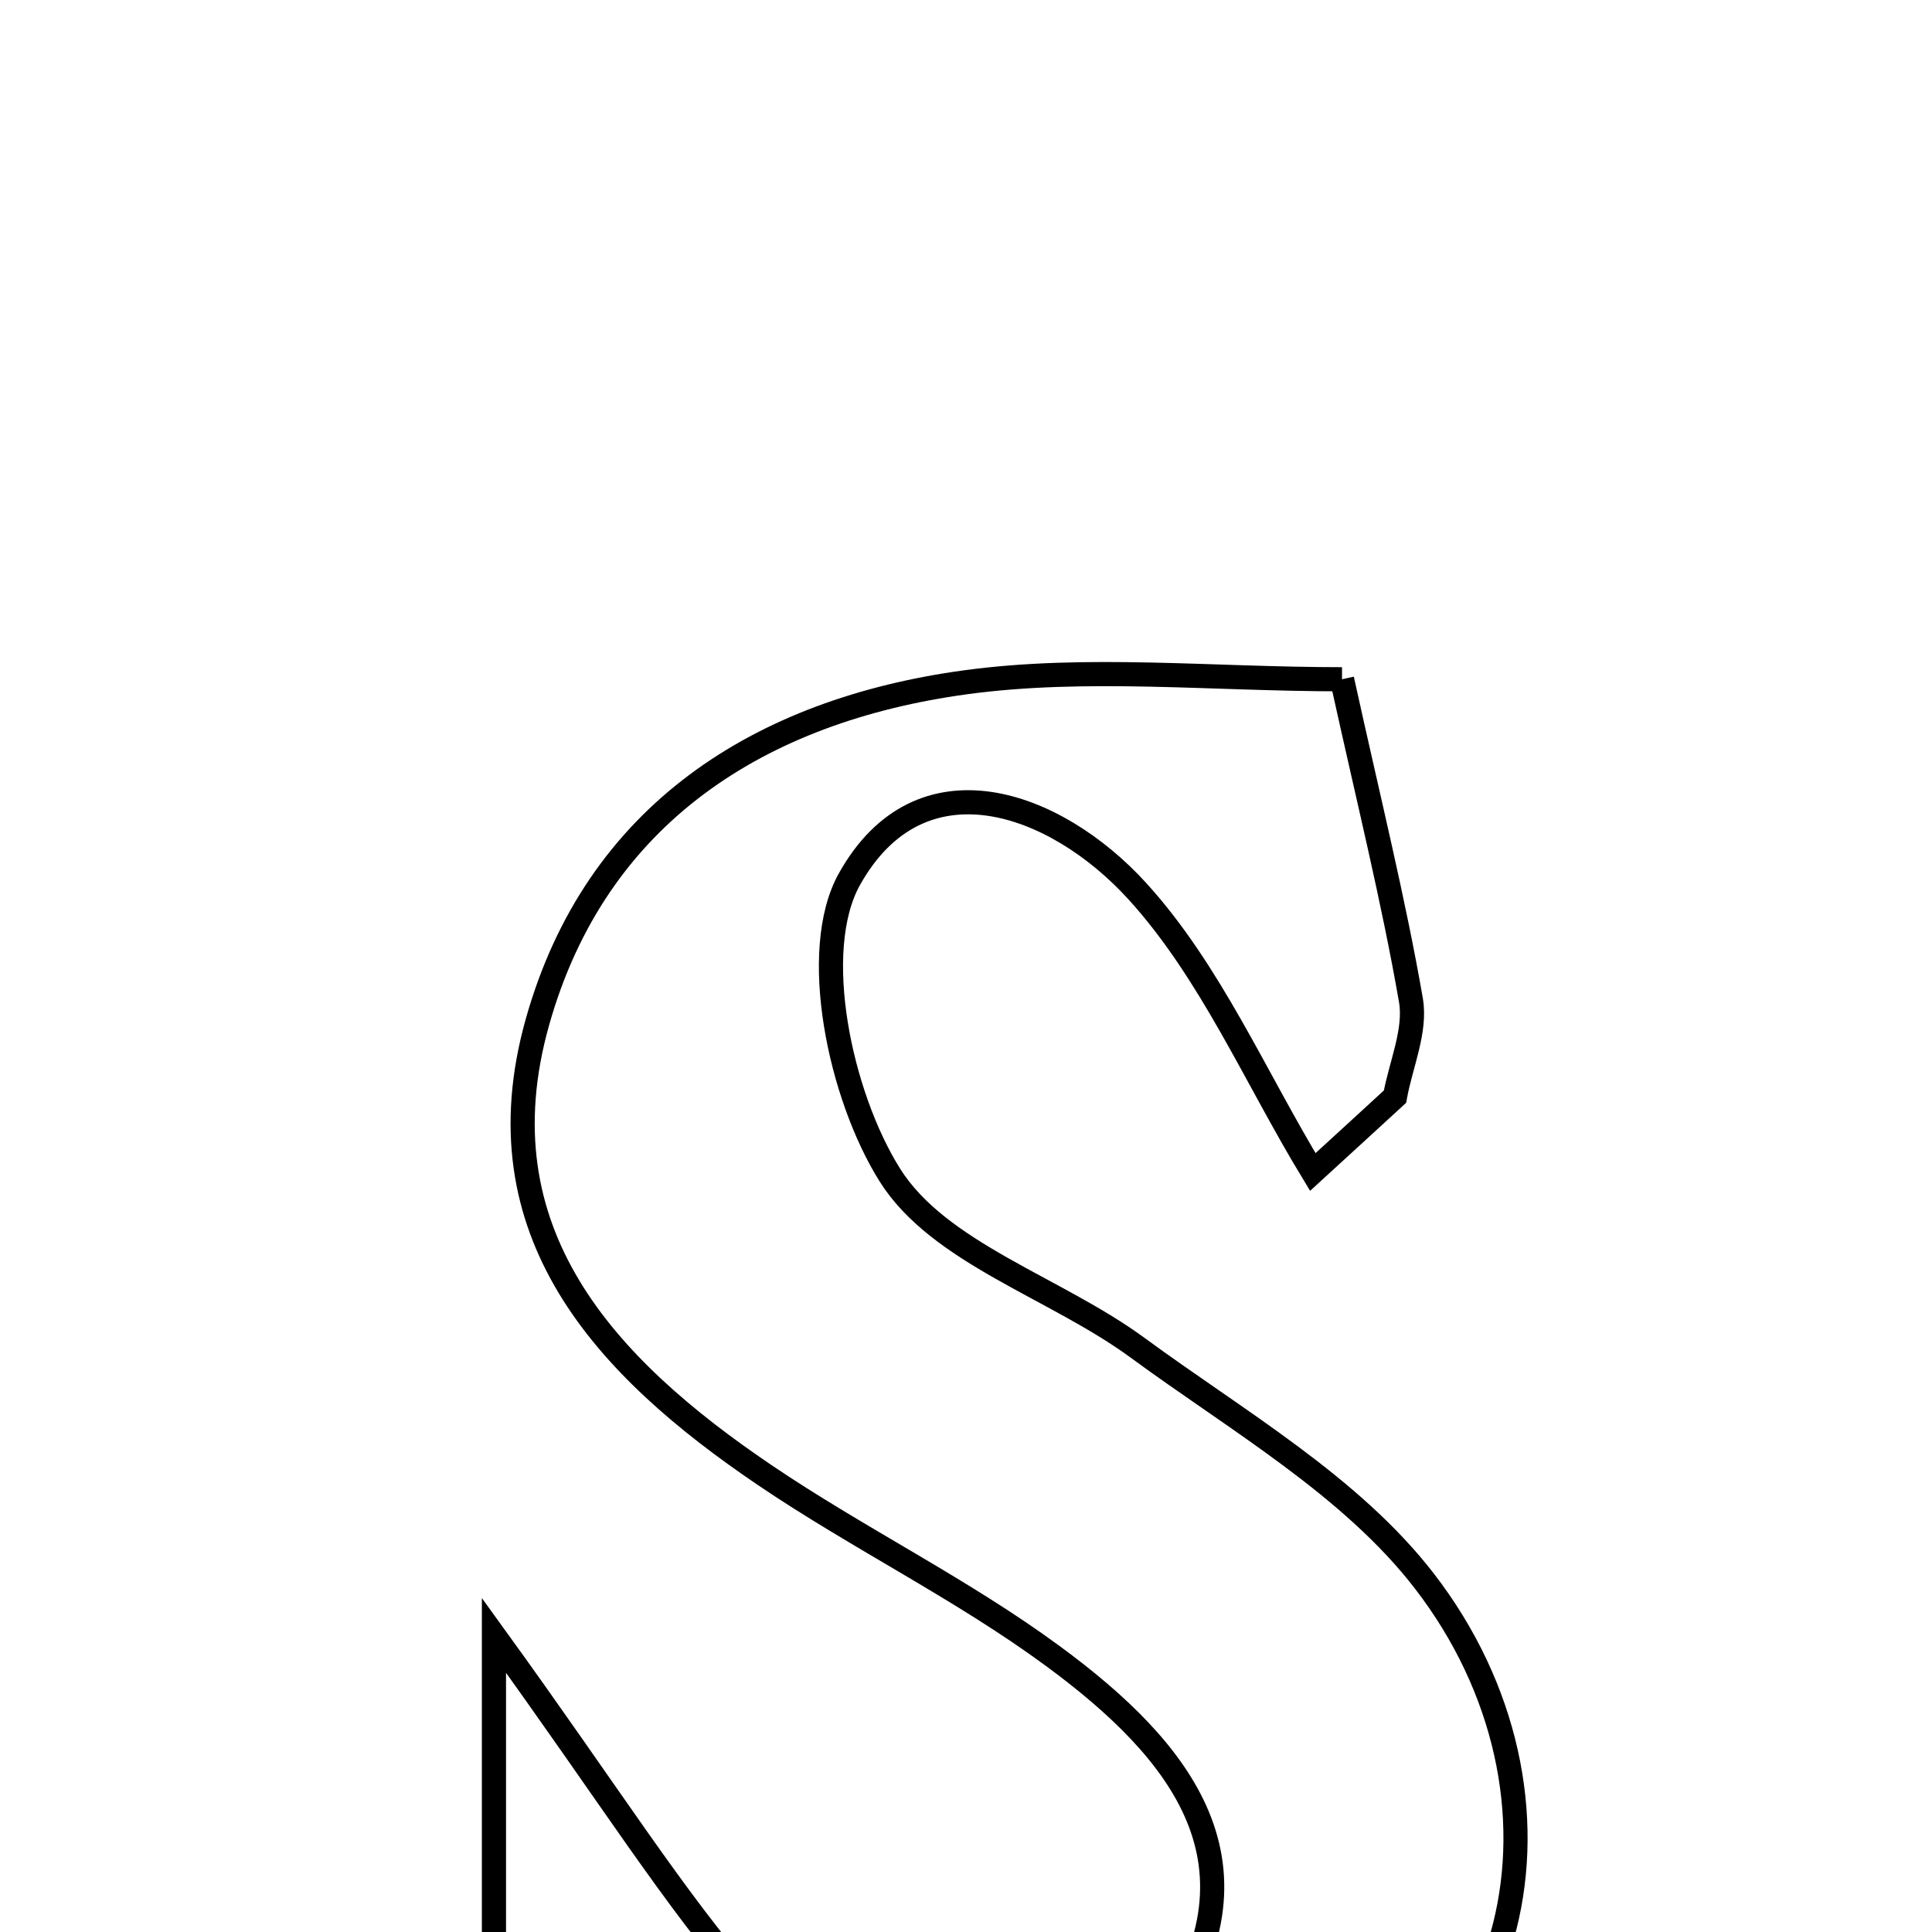 <svg xmlns="http://www.w3.org/2000/svg" viewBox="0.0 0.0 24.0 24.0" height="200px" width="200px"><path fill="none" stroke="black" stroke-width=".3" stroke-opacity="1.0"  filling="0" d="M16.671 8.438 C17.004 9.952 17.311 11.181 17.527 12.425 C17.592 12.802 17.402 13.223 17.329 13.623 C16.989 13.936 16.649 14.247 16.308 14.559 C15.594 13.383 15.035 12.066 14.127 11.069 C13.102 9.945 11.43 9.351 10.552 10.921 C10.054 11.813 10.433 13.606 11.053 14.595 C11.664 15.569 13.112 15.994 14.131 16.742 C15.368 17.65 16.782 18.459 17.693 19.639 C19.752 22.306 18.948 25.997 15.748 26.885 C12.784 27.707 9.502 27.381 6.136 27.575 C6.136 24.752 6.136 23.035 6.136 20.315 C7.588 22.321 8.366 23.582 9.329 24.683 C11.014 26.607 13.235 26.828 14.404 25.198 C15.851 23.182 14.669 21.741 13.079 20.572 C11.946 19.738 10.662 19.112 9.495 18.321 C7.517 16.981 5.942 15.306 6.676 12.697 C7.404 10.106 9.45 8.823 11.991 8.476 C13.496 8.271 15.052 8.438 16.671 8.438"></path></svg>